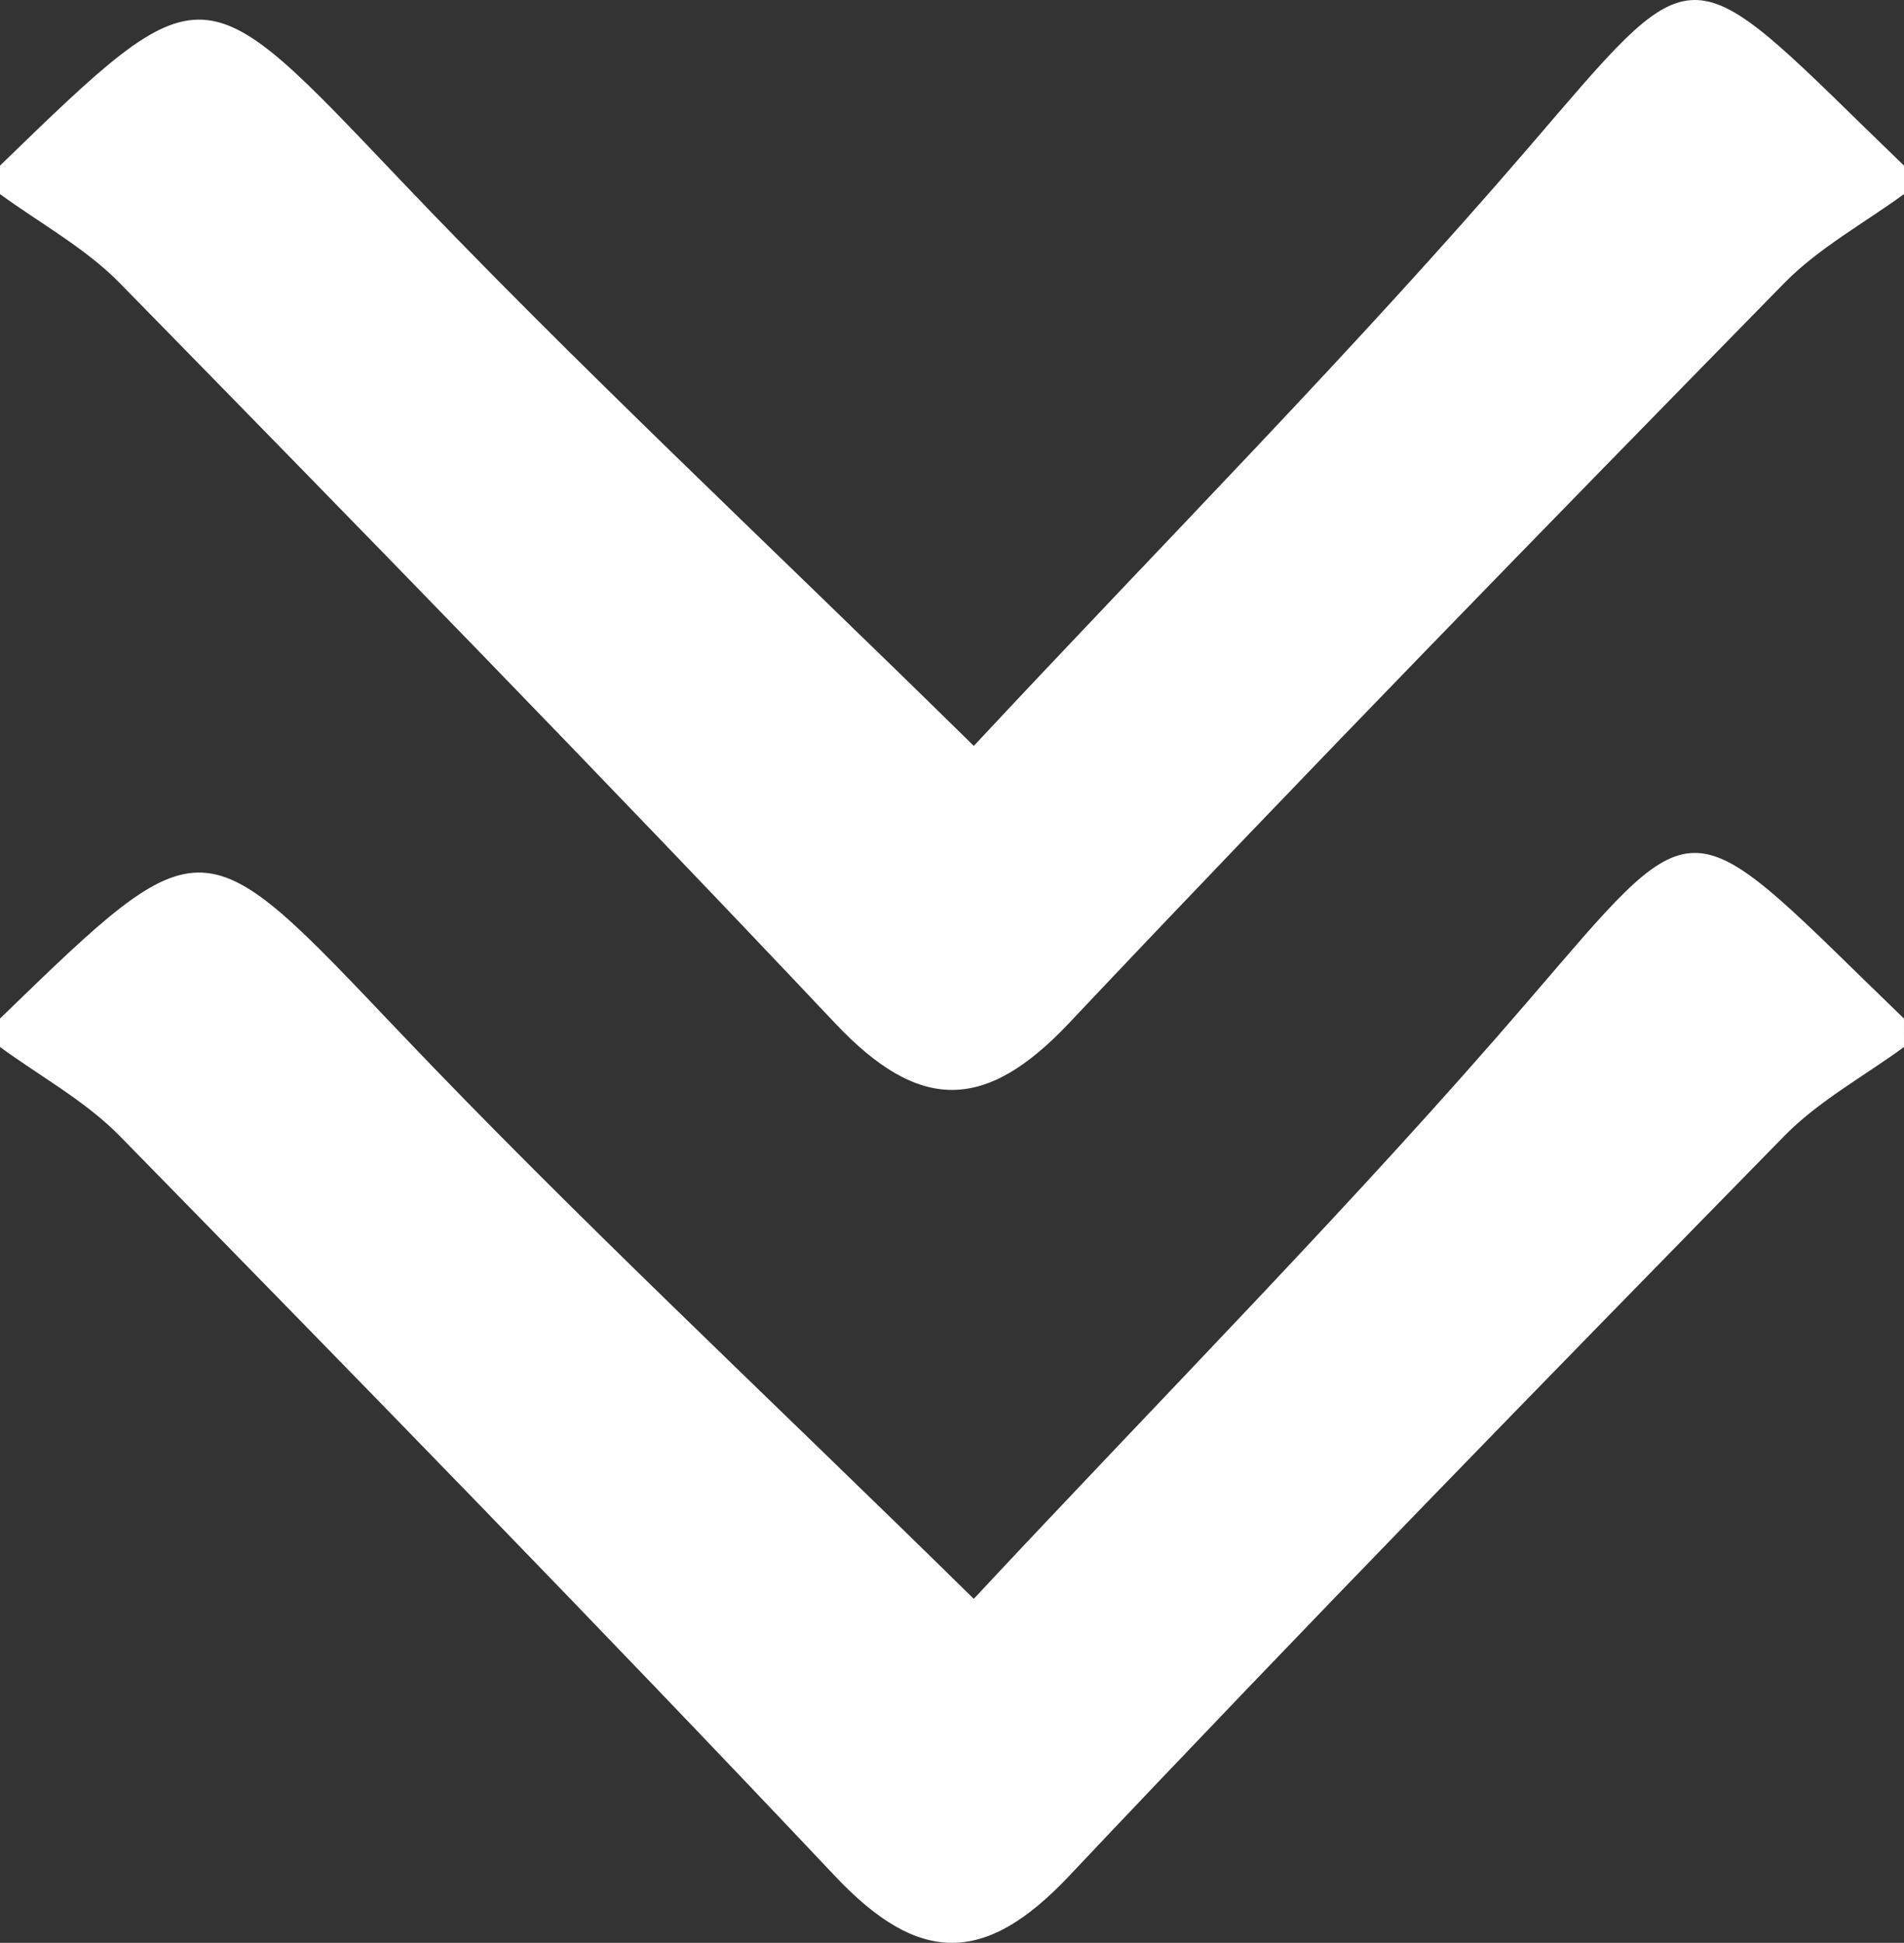 <svg xmlns="http://www.w3.org/2000/svg" xmlns:xlink="http://www.w3.org/1999/xlink" version="1.1" id="Layer_1" x="0px" y="0px" viewBox="0 0 66.992 68.327" style="enable-background:new 0 0 66.992 68.327;" xml:space="preserve">
<rect x="0" y="0" width="66.992" height="68.327" fill="#333333" stroke="none"/>
<style type="text/css">
	.st0{fill:#FFFFFF;}
</style>
<g>
	<path class="st0" d="M0,5.825c7.221-7.001,7.072-6.859,14.103,0.523c6.146,6.452,12.678,12.537,20.16,19.884   c6.757-7.24,13.404-13.929,19.536-21.061c5.727-6.661,5.486-6.868,11.769-0.728c0.473,0.462,0.949,0.921,1.424,1.382   c0,0.333,0,0.667,0,1c-1.415,1.035-3.006,1.898-4.216,3.134c-8.447,8.623-16.885,17.258-25.172,26.033   c-2.945,3.118-5.27,3.118-8.215,0c-8.288-8.776-16.725-17.41-25.172-26.033C3.006,8.723,1.415,7.86,0,6.825   C0,6.491,0,6.158,0,5.825z"/>
	<path class="st0" d="M66.992,36.821c-1.415,1.035-3.006,1.898-4.216,3.134c-8.447,8.623-16.885,17.258-25.172,26.033   c-2.945,3.118-5.27,3.118-8.215,0c-8.288-8.776-16.725-17.41-25.172-26.033C3.006,38.719,1.415,37.856,0,36.821   c0-0.333,0-0.667,0-1c7.221-7.001,7.072-6.859,14.103,0.523c6.146,6.453,12.678,12.537,20.159,19.884   c6.757-7.24,13.404-13.929,19.536-21.061c5.727-6.661,5.486-6.868,11.769-0.728c0.473,0.462,0.949,0.921,1.424,1.382   C66.992,36.154,66.992,36.488,66.992,36.821z"/>
</g>
</svg>
